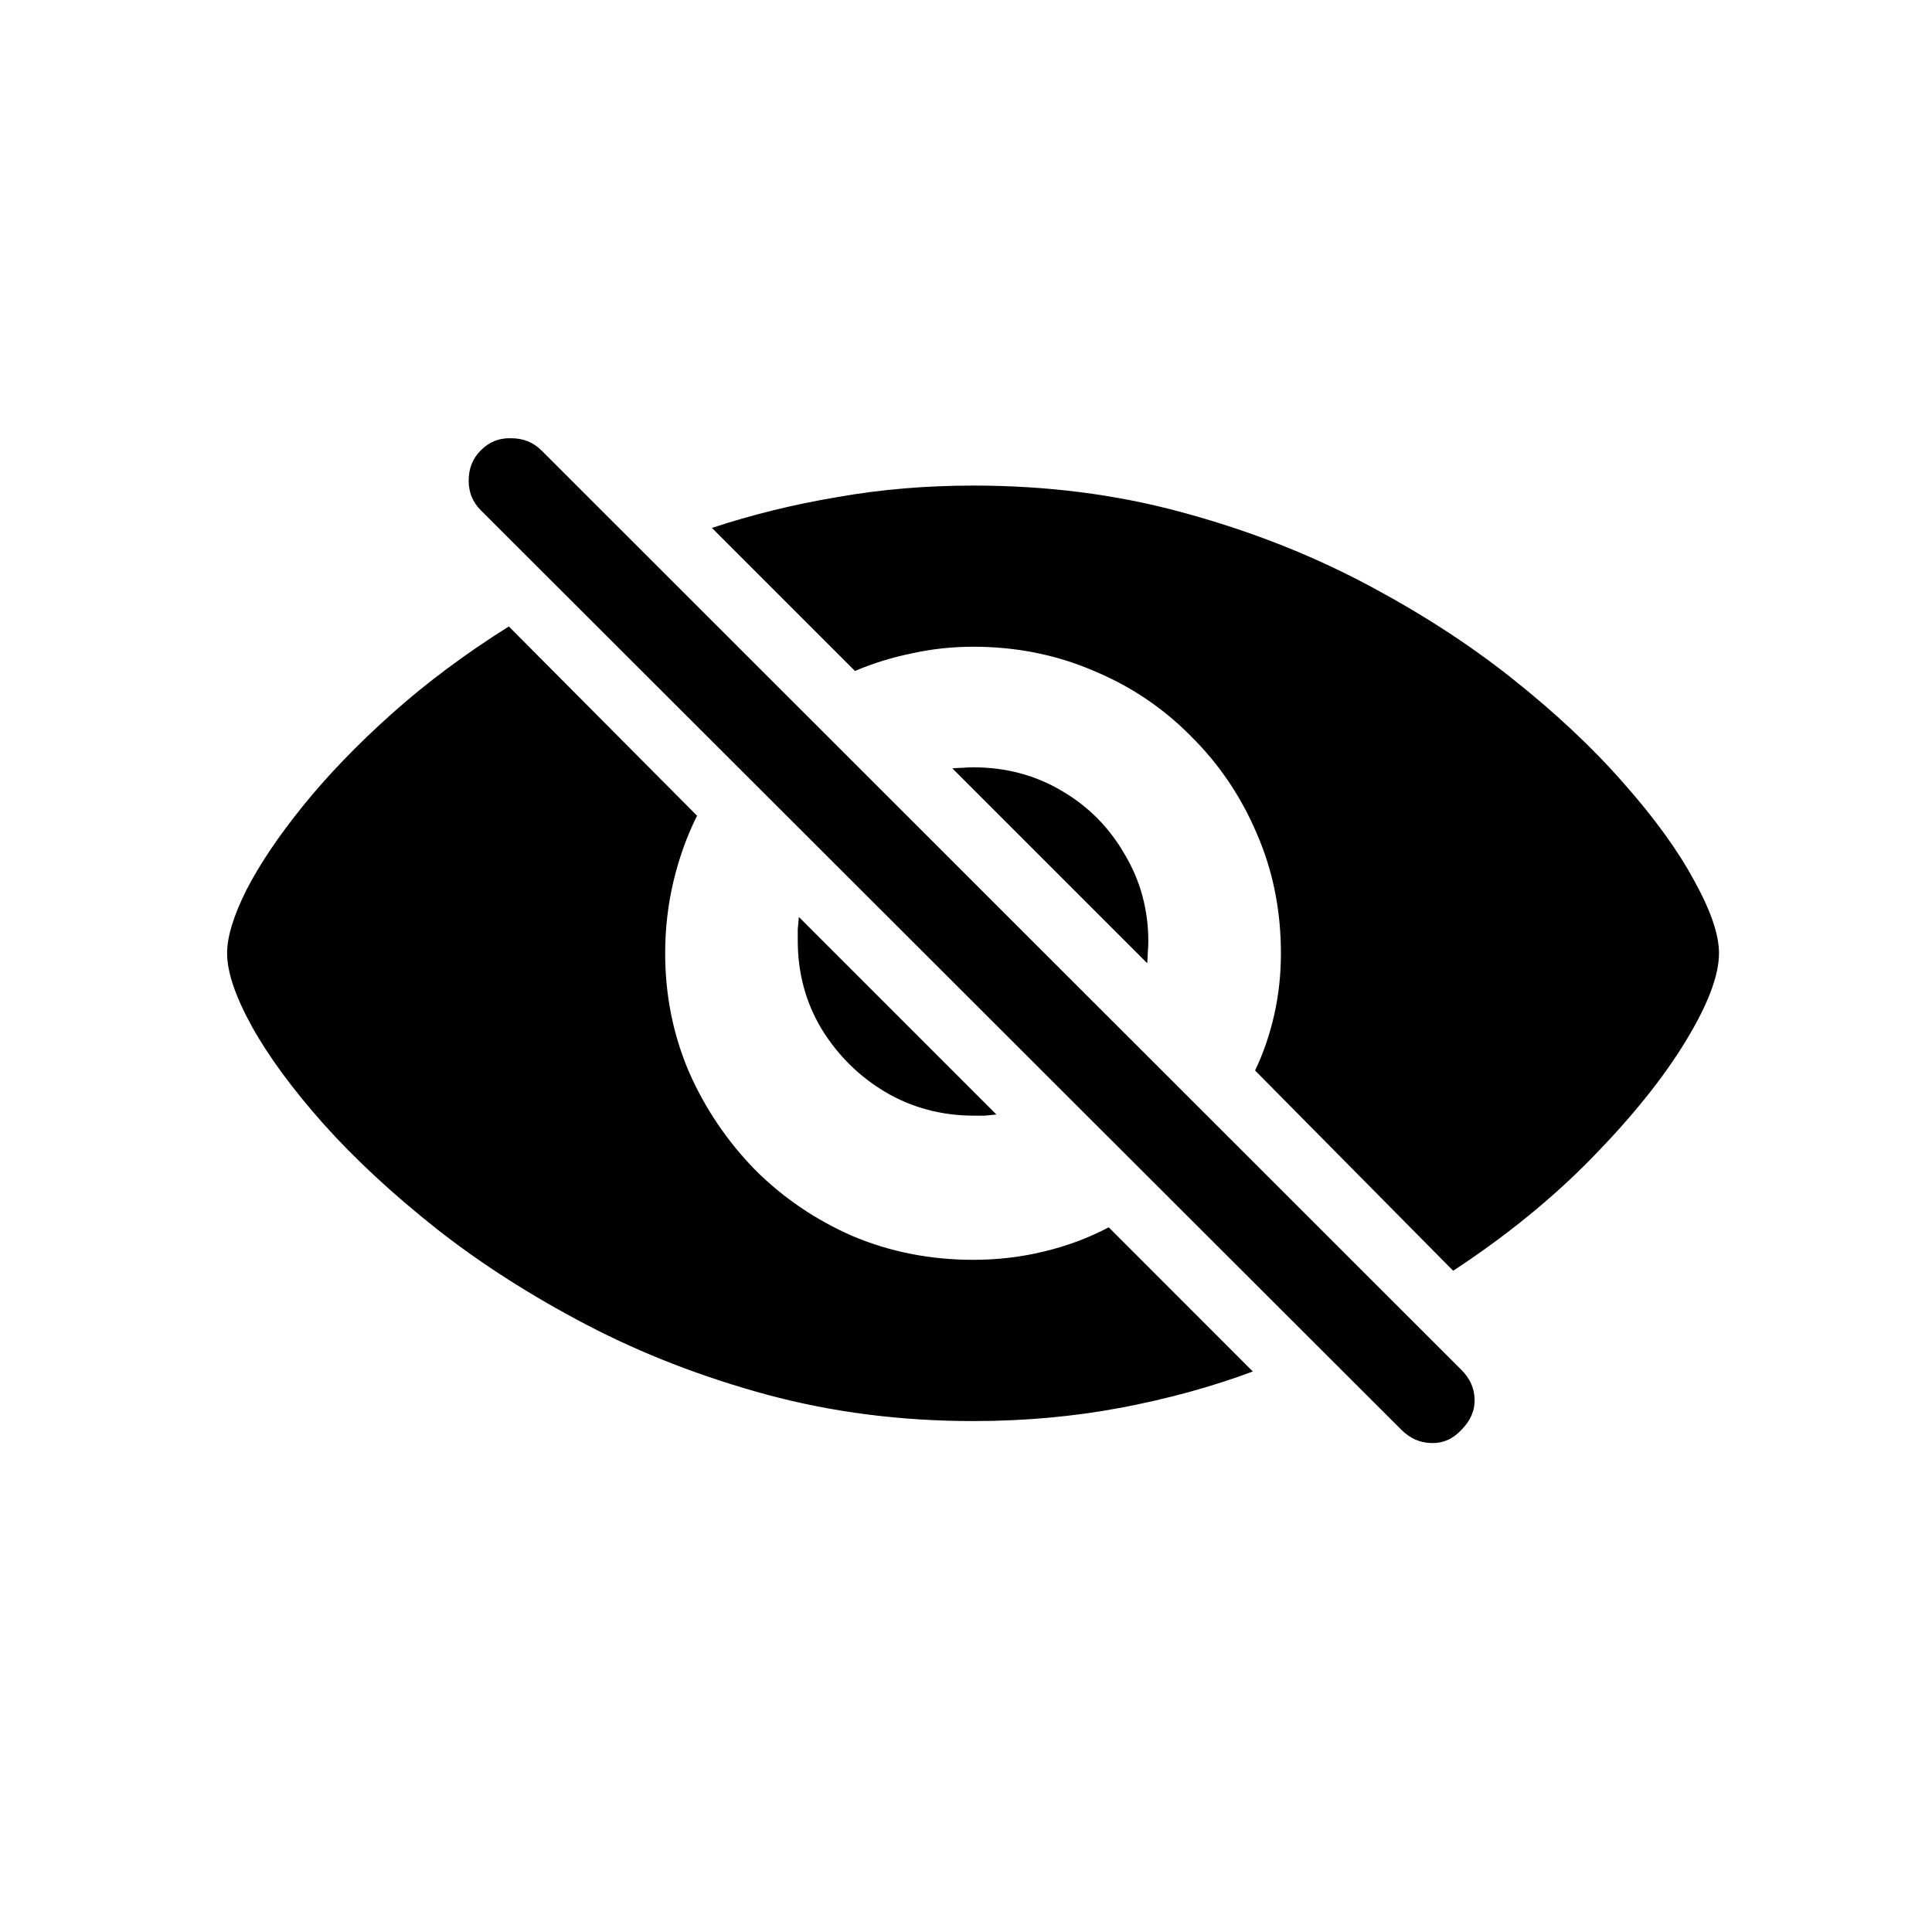 <svg width="24" height="24" viewBox="0 0 24 24" fill="none" xmlns="http://www.w3.org/2000/svg">
<path d="M12.091 17.653C12.724 17.653 13.333 17.598 13.916 17.489C14.499 17.379 15.049 17.229 15.563 17.037L13.773 15.246C13.522 15.379 13.253 15.479 12.966 15.547C12.683 15.616 12.392 15.65 12.091 15.65C11.558 15.65 11.059 15.552 10.594 15.356C10.133 15.155 9.728 14.88 9.377 14.529C9.031 14.173 8.757 13.768 8.557 13.312C8.361 12.851 8.263 12.362 8.263 11.842C8.263 11.537 8.297 11.241 8.365 10.953C8.434 10.662 8.532 10.388 8.659 10.133L6.321 7.782C5.784 8.119 5.298 8.481 4.865 8.868C4.437 9.251 4.07 9.632 3.765 10.01C3.459 10.388 3.225 10.737 3.061 11.056C2.901 11.375 2.821 11.637 2.821 11.842C2.821 12.075 2.924 12.378 3.129 12.751C3.334 13.12 3.63 13.524 4.018 13.961C4.41 14.399 4.879 14.834 5.426 15.267C5.977 15.7 6.597 16.096 7.285 16.456C7.973 16.816 8.721 17.106 9.527 17.325C10.334 17.543 11.188 17.653 12.091 17.653ZM18.052 15.786C18.717 15.349 19.296 14.877 19.788 14.371C20.285 13.861 20.67 13.38 20.943 12.929C21.217 12.478 21.354 12.116 21.354 11.842C21.354 11.61 21.251 11.309 21.046 10.94C20.845 10.566 20.551 10.16 20.164 9.723C19.781 9.285 19.316 8.85 18.77 8.417C18.223 7.984 17.605 7.588 16.917 7.228C16.229 6.868 15.479 6.578 14.668 6.36C13.861 6.141 13.002 6.032 12.091 6.032C11.508 6.032 10.945 6.079 10.402 6.175C9.86 6.266 9.34 6.394 8.844 6.558L10.621 8.335C10.844 8.24 11.079 8.167 11.325 8.117C11.571 8.062 11.826 8.034 12.091 8.034C12.62 8.034 13.114 8.132 13.574 8.328C14.039 8.52 14.445 8.791 14.791 9.142C15.142 9.488 15.415 9.892 15.611 10.352C15.812 10.812 15.912 11.309 15.912 11.842C15.912 12.102 15.885 12.355 15.83 12.601C15.775 12.847 15.696 13.079 15.591 13.298L18.052 15.786ZM9.91 11.685C9.91 12.086 10.008 12.45 10.204 12.779C10.405 13.107 10.669 13.369 10.997 13.565C11.33 13.761 11.697 13.859 12.098 13.859C12.143 13.859 12.189 13.859 12.234 13.859C12.28 13.854 12.328 13.85 12.378 13.845L9.924 11.391C9.919 11.441 9.915 11.491 9.91 11.541C9.91 11.591 9.91 11.639 9.91 11.685ZM14.265 11.698C14.265 11.302 14.167 10.94 13.971 10.612C13.779 10.279 13.52 10.017 13.191 9.825C12.863 9.63 12.496 9.532 12.091 9.532C12.045 9.532 12 9.534 11.954 9.538C11.913 9.538 11.872 9.541 11.831 9.545L14.251 11.965C14.255 11.924 14.258 11.881 14.258 11.835C14.262 11.79 14.265 11.744 14.265 11.698ZM17.409 17.762C17.514 17.867 17.637 17.922 17.778 17.926C17.924 17.931 18.049 17.876 18.154 17.762C18.268 17.648 18.323 17.52 18.318 17.379C18.314 17.242 18.259 17.122 18.154 17.017L6.725 5.594C6.624 5.494 6.499 5.444 6.349 5.444C6.203 5.439 6.077 5.489 5.973 5.594C5.872 5.694 5.822 5.82 5.822 5.97C5.822 6.116 5.872 6.239 5.973 6.339L17.409 17.762Z" fill="black"/>
</svg>
